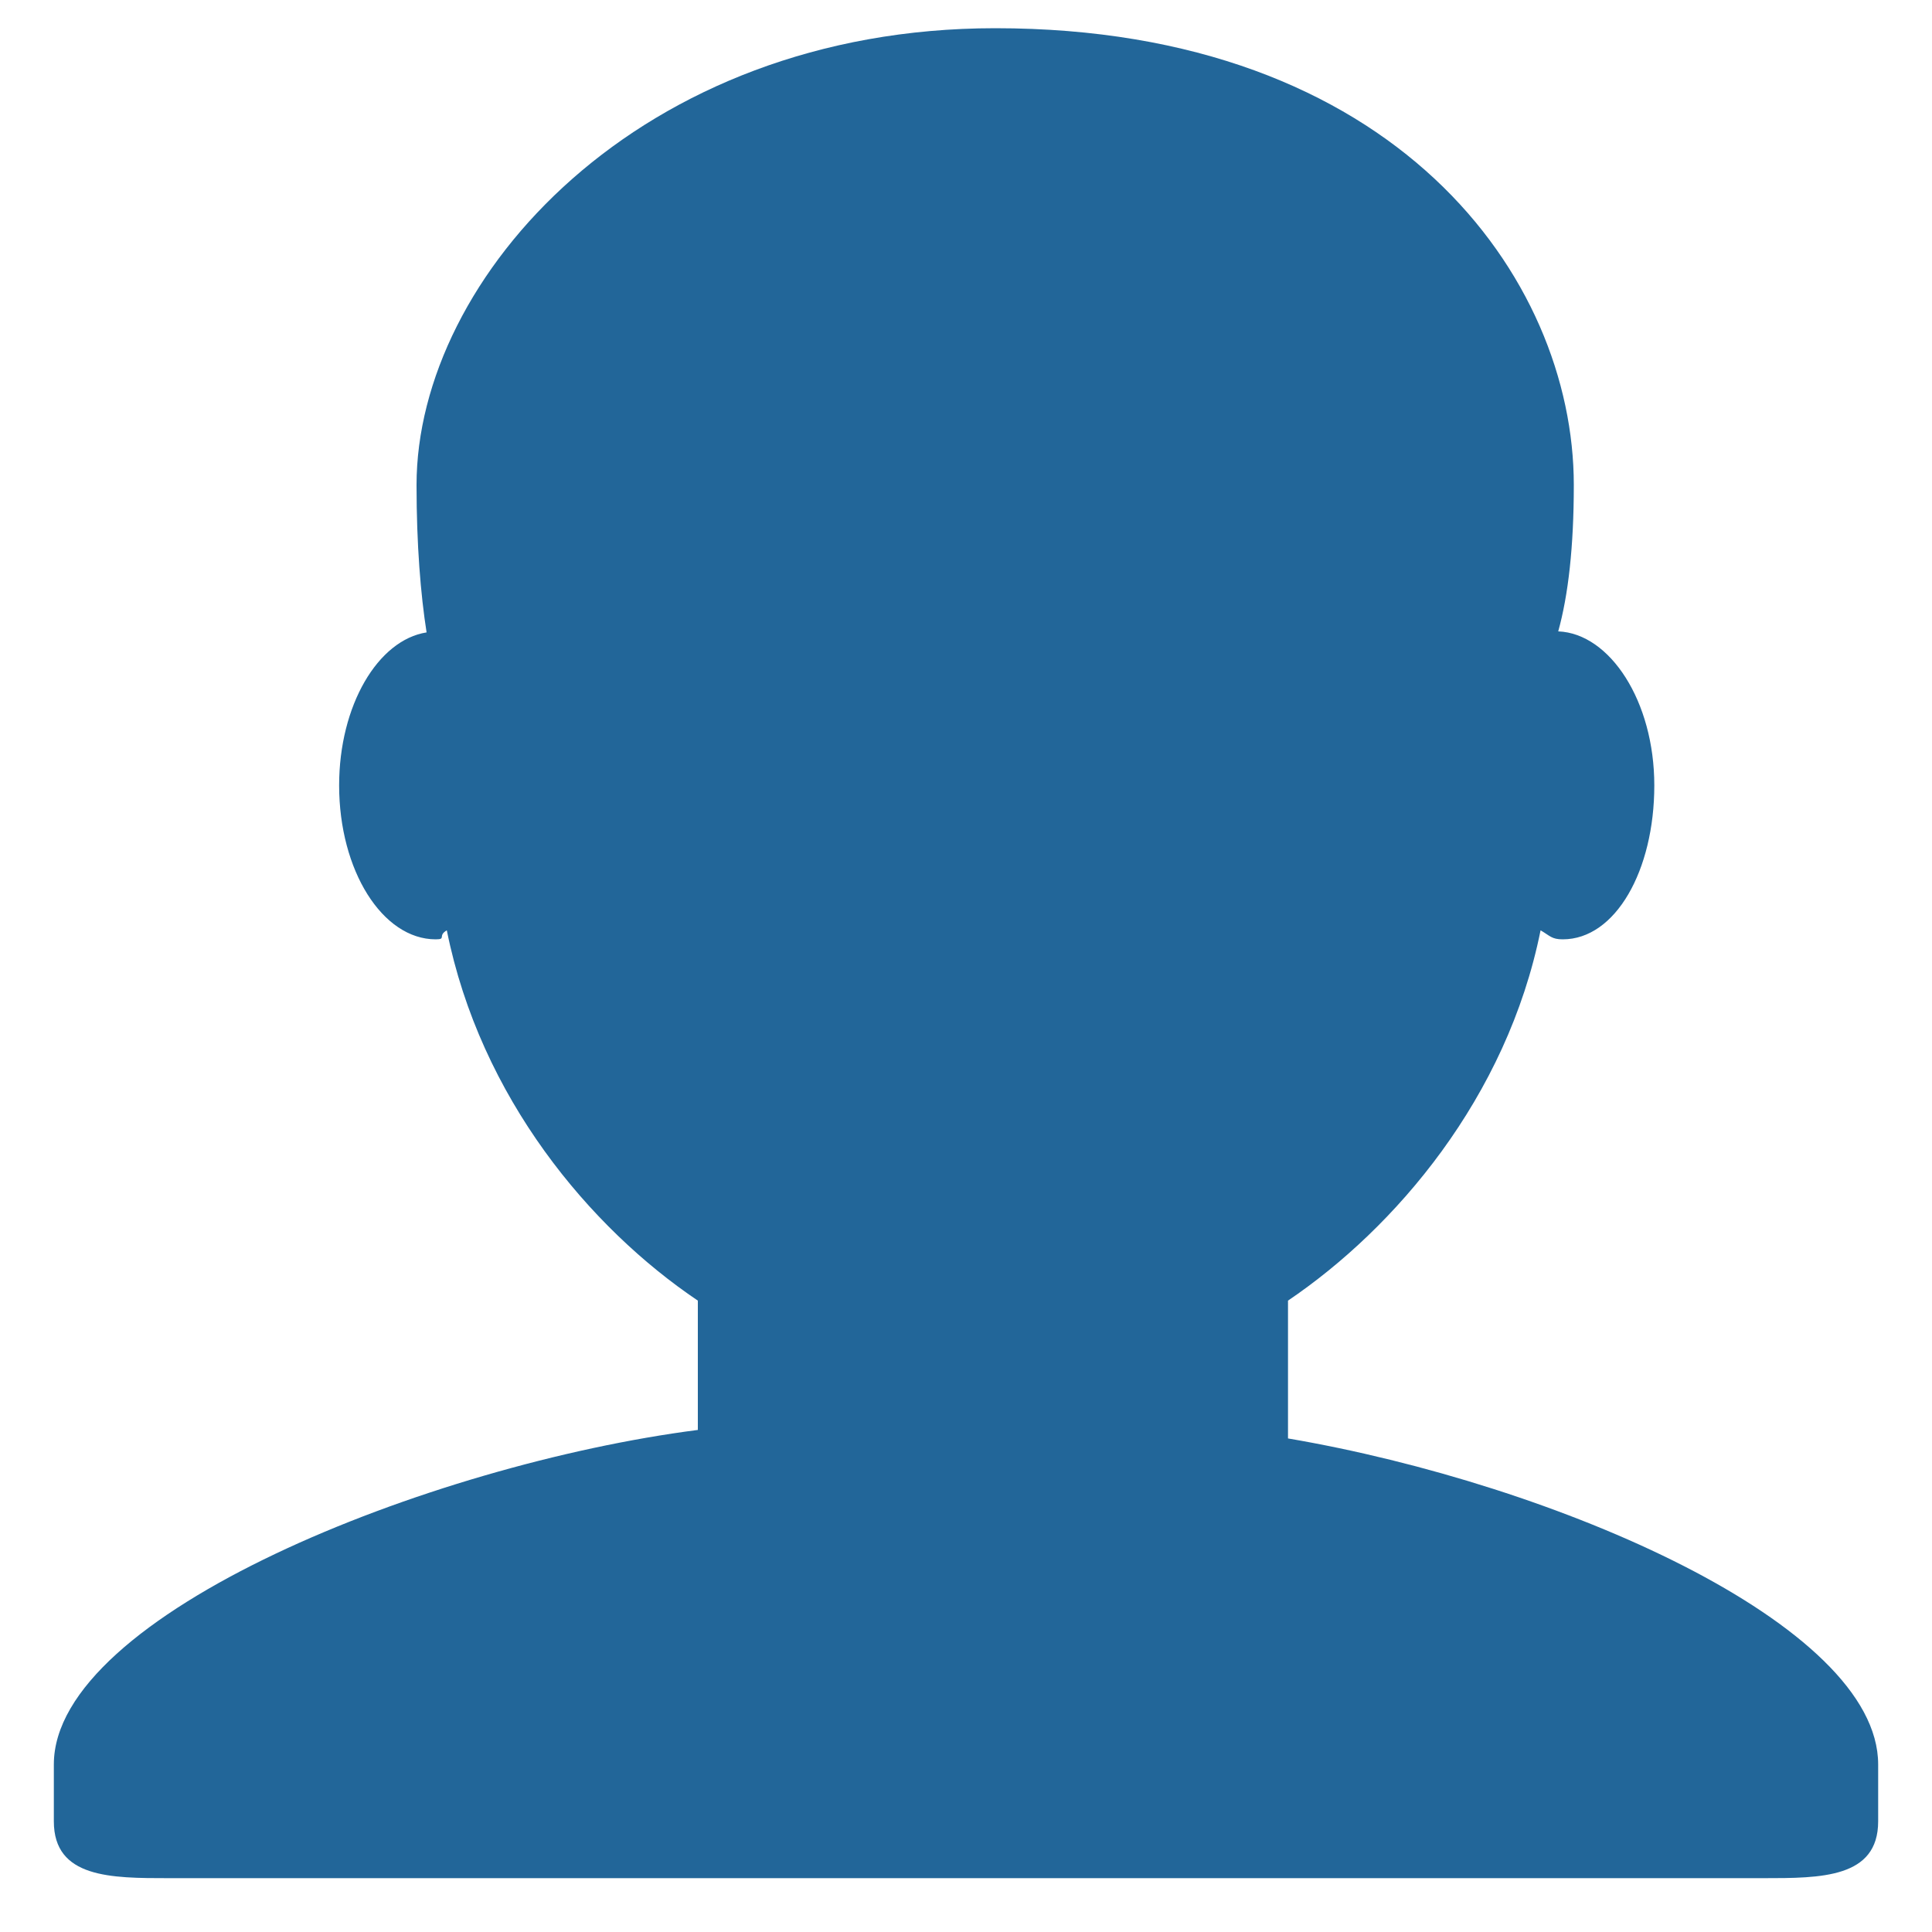 <?xml version="1.0" encoding="UTF-8"?>
<svg xmlns="http://www.w3.org/2000/svg" xmlns:xlink="http://www.w3.org/1999/xlink" width="15pt" height="15pt" viewBox="0 0 15 15" version="1.1">
<g id="surface1">
<path style=" stroke:none;fill-rule:nonzero;fill:rgb(13.333%,40%,60%);fill-opacity:1;" d="M 10 11.168 L 10 10.098 C 10.832 9.535 11.699 8.523 11.961 7.223 C 12.035 7.266 12.047 7.293 12.133 7.293 C 12.543 7.293 12.844 6.758 12.844 6.098 C 12.844 5.445 12.5 4.918 12.098 4.902 C 12.176 4.621 12.219 4.246 12.219 3.766 C 12.219 2.152 10.832 0.219 7.727 0.219 C 4.965 0.219 3.234 2.152 3.234 3.766 C 3.234 4.23 3.266 4.617 3.312 4.91 C 2.934 4.969 2.633 5.477 2.633 6.098 C 2.633 6.758 2.969 7.293 3.383 7.293 C 3.469 7.293 3.395 7.266 3.469 7.223 C 3.73 8.523 4.582 9.535 5.418 10.098 L 5.418 11.102 C 3.332 11.371 0.418 12.535 0.418 13.699 L 0.418 14.141 C 0.418 14.582 0.863 14.582 1.309 14.582 L 13.691 14.582 C 14.137 14.582 14.582 14.582 14.582 14.141 L 14.582 13.699 C 14.582 12.609 12.082 11.523 10 11.168 Z M 10 11.168 "/>
</g>
</svg>
